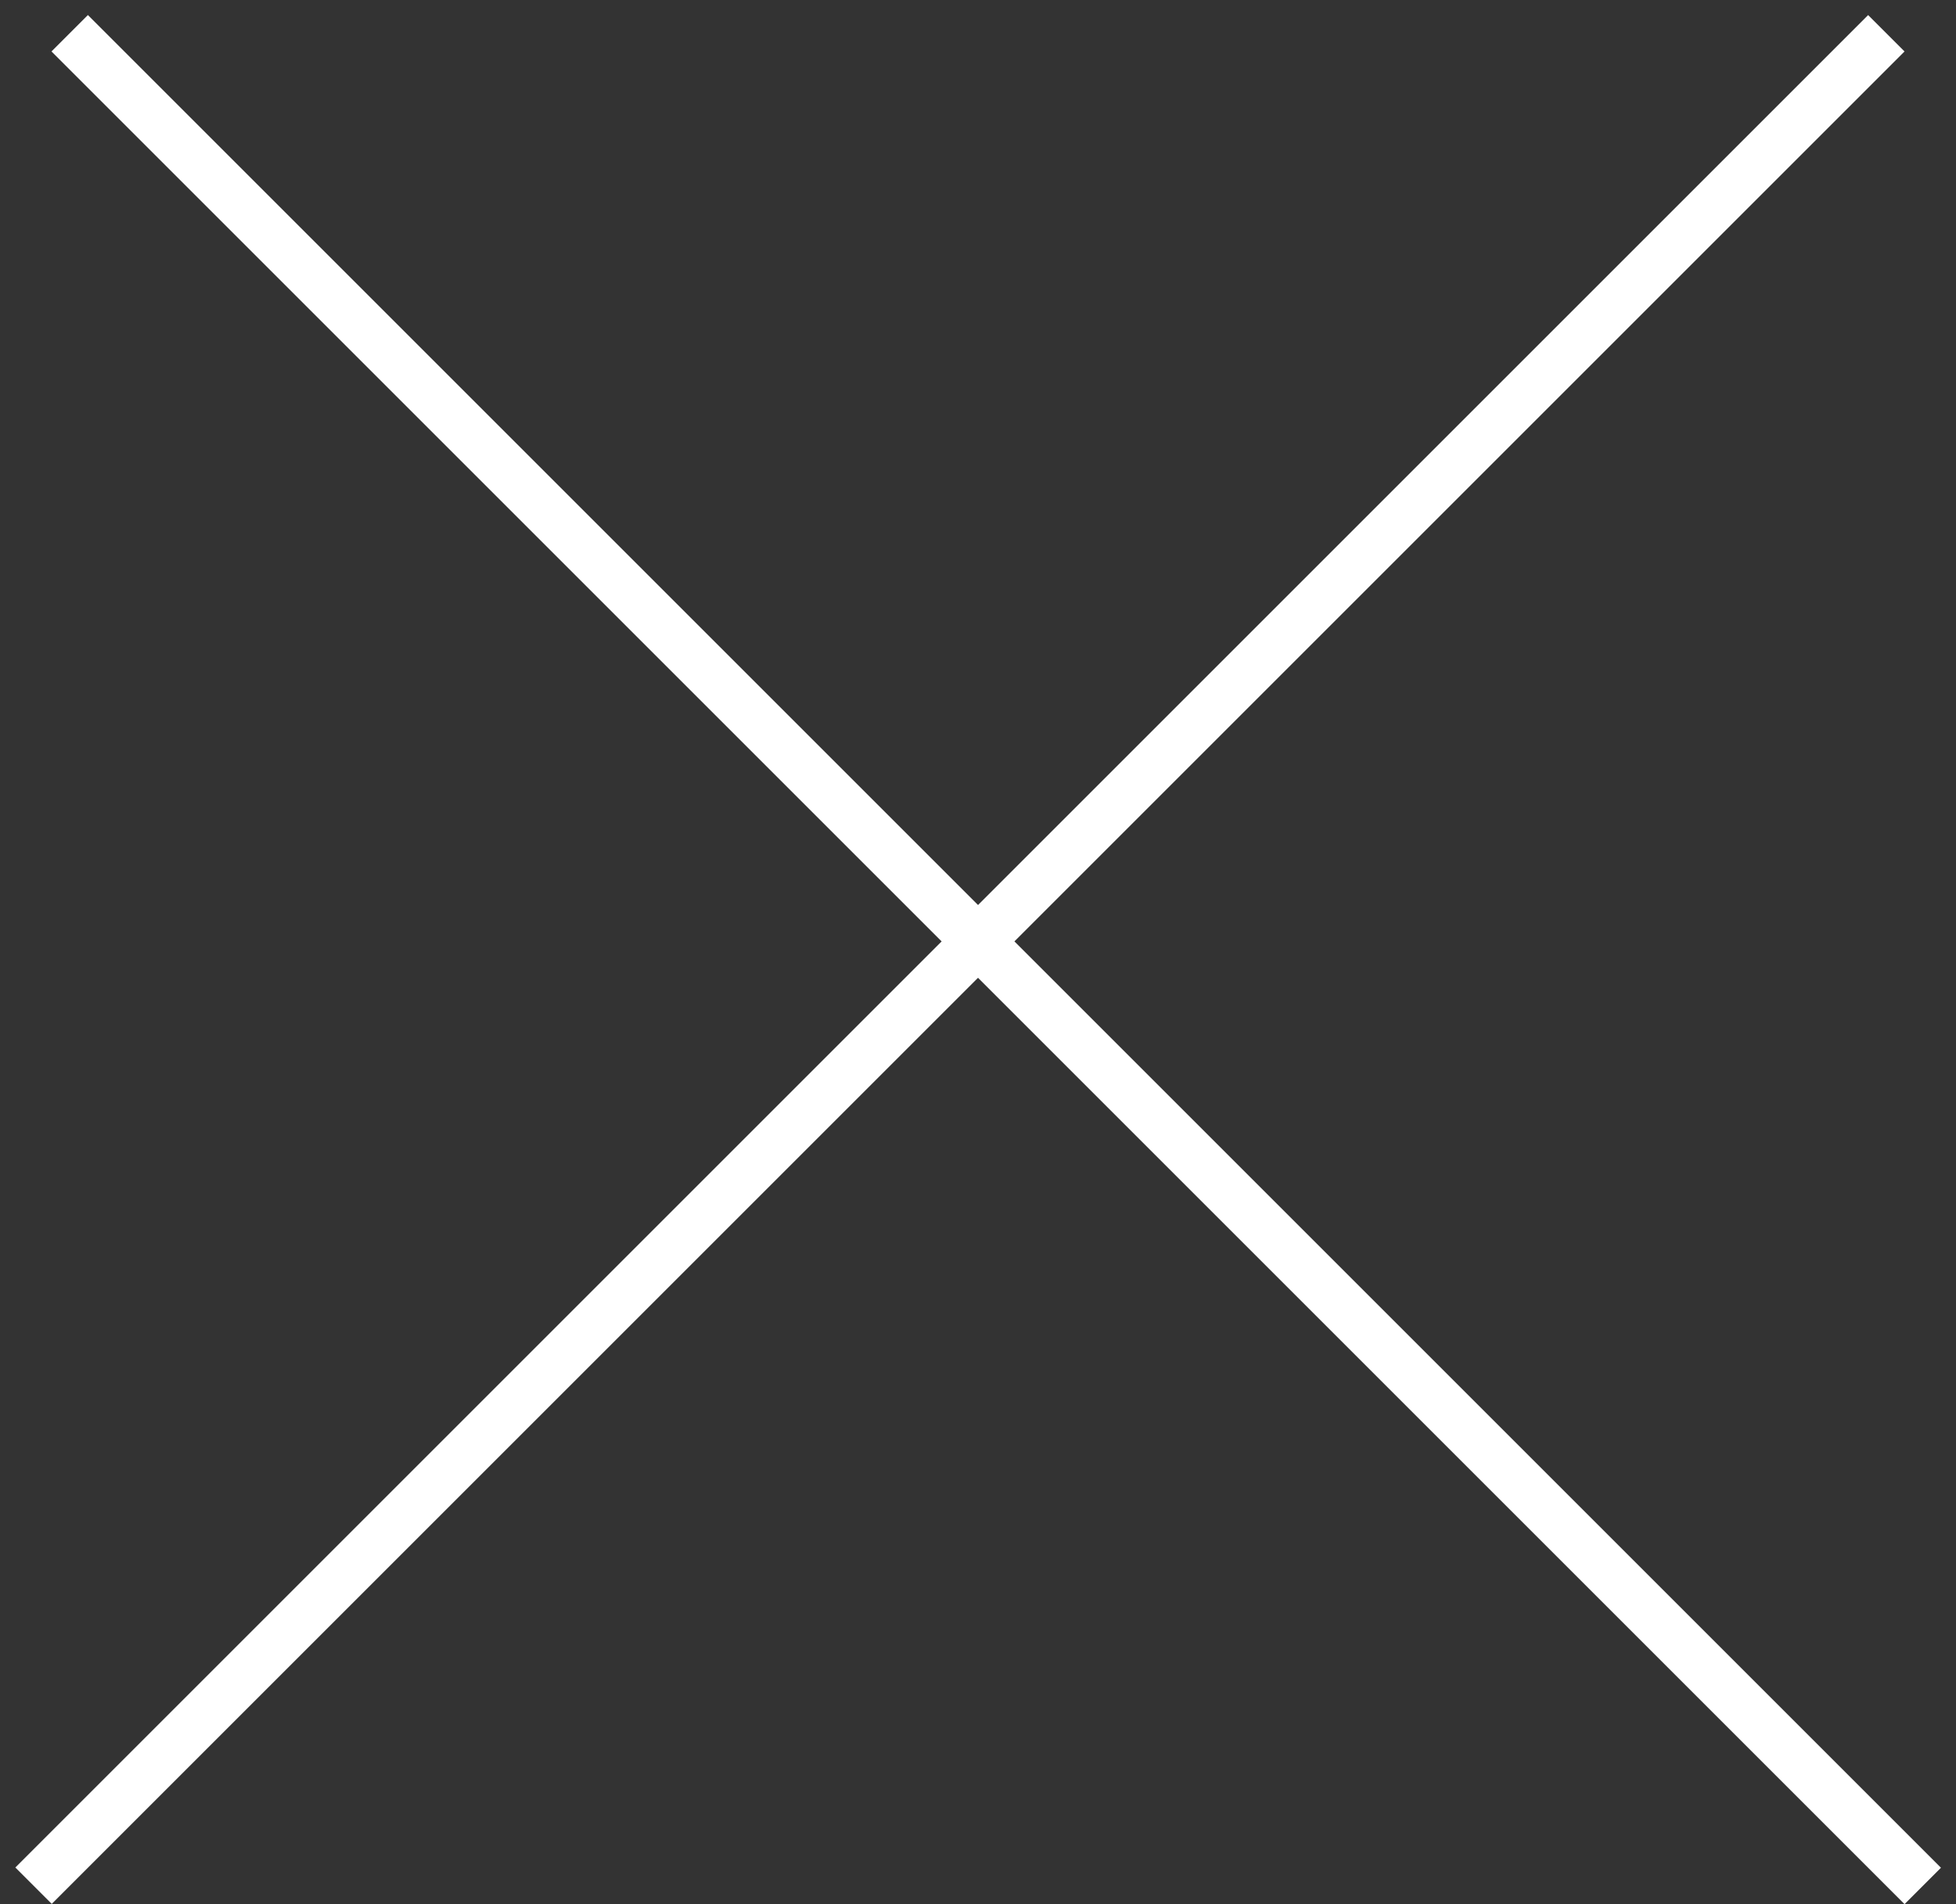 <svg width="38" height="37" viewBox="0 0 38 37" fill="none" xmlns="http://www.w3.org/2000/svg">
<rect x="0" y="0" width="38" height="37" fill="#333333" stroke="none"/>
<line x1="1.354" y1="0.646" x2="37.354" y2="36.646" stroke="white"/>
<line y1="-0.5" x2="50.912" y2="-0.5" transform="matrix(-0.707 0.707 0.707 0.707 37 1)" stroke="white"/>
</svg>
